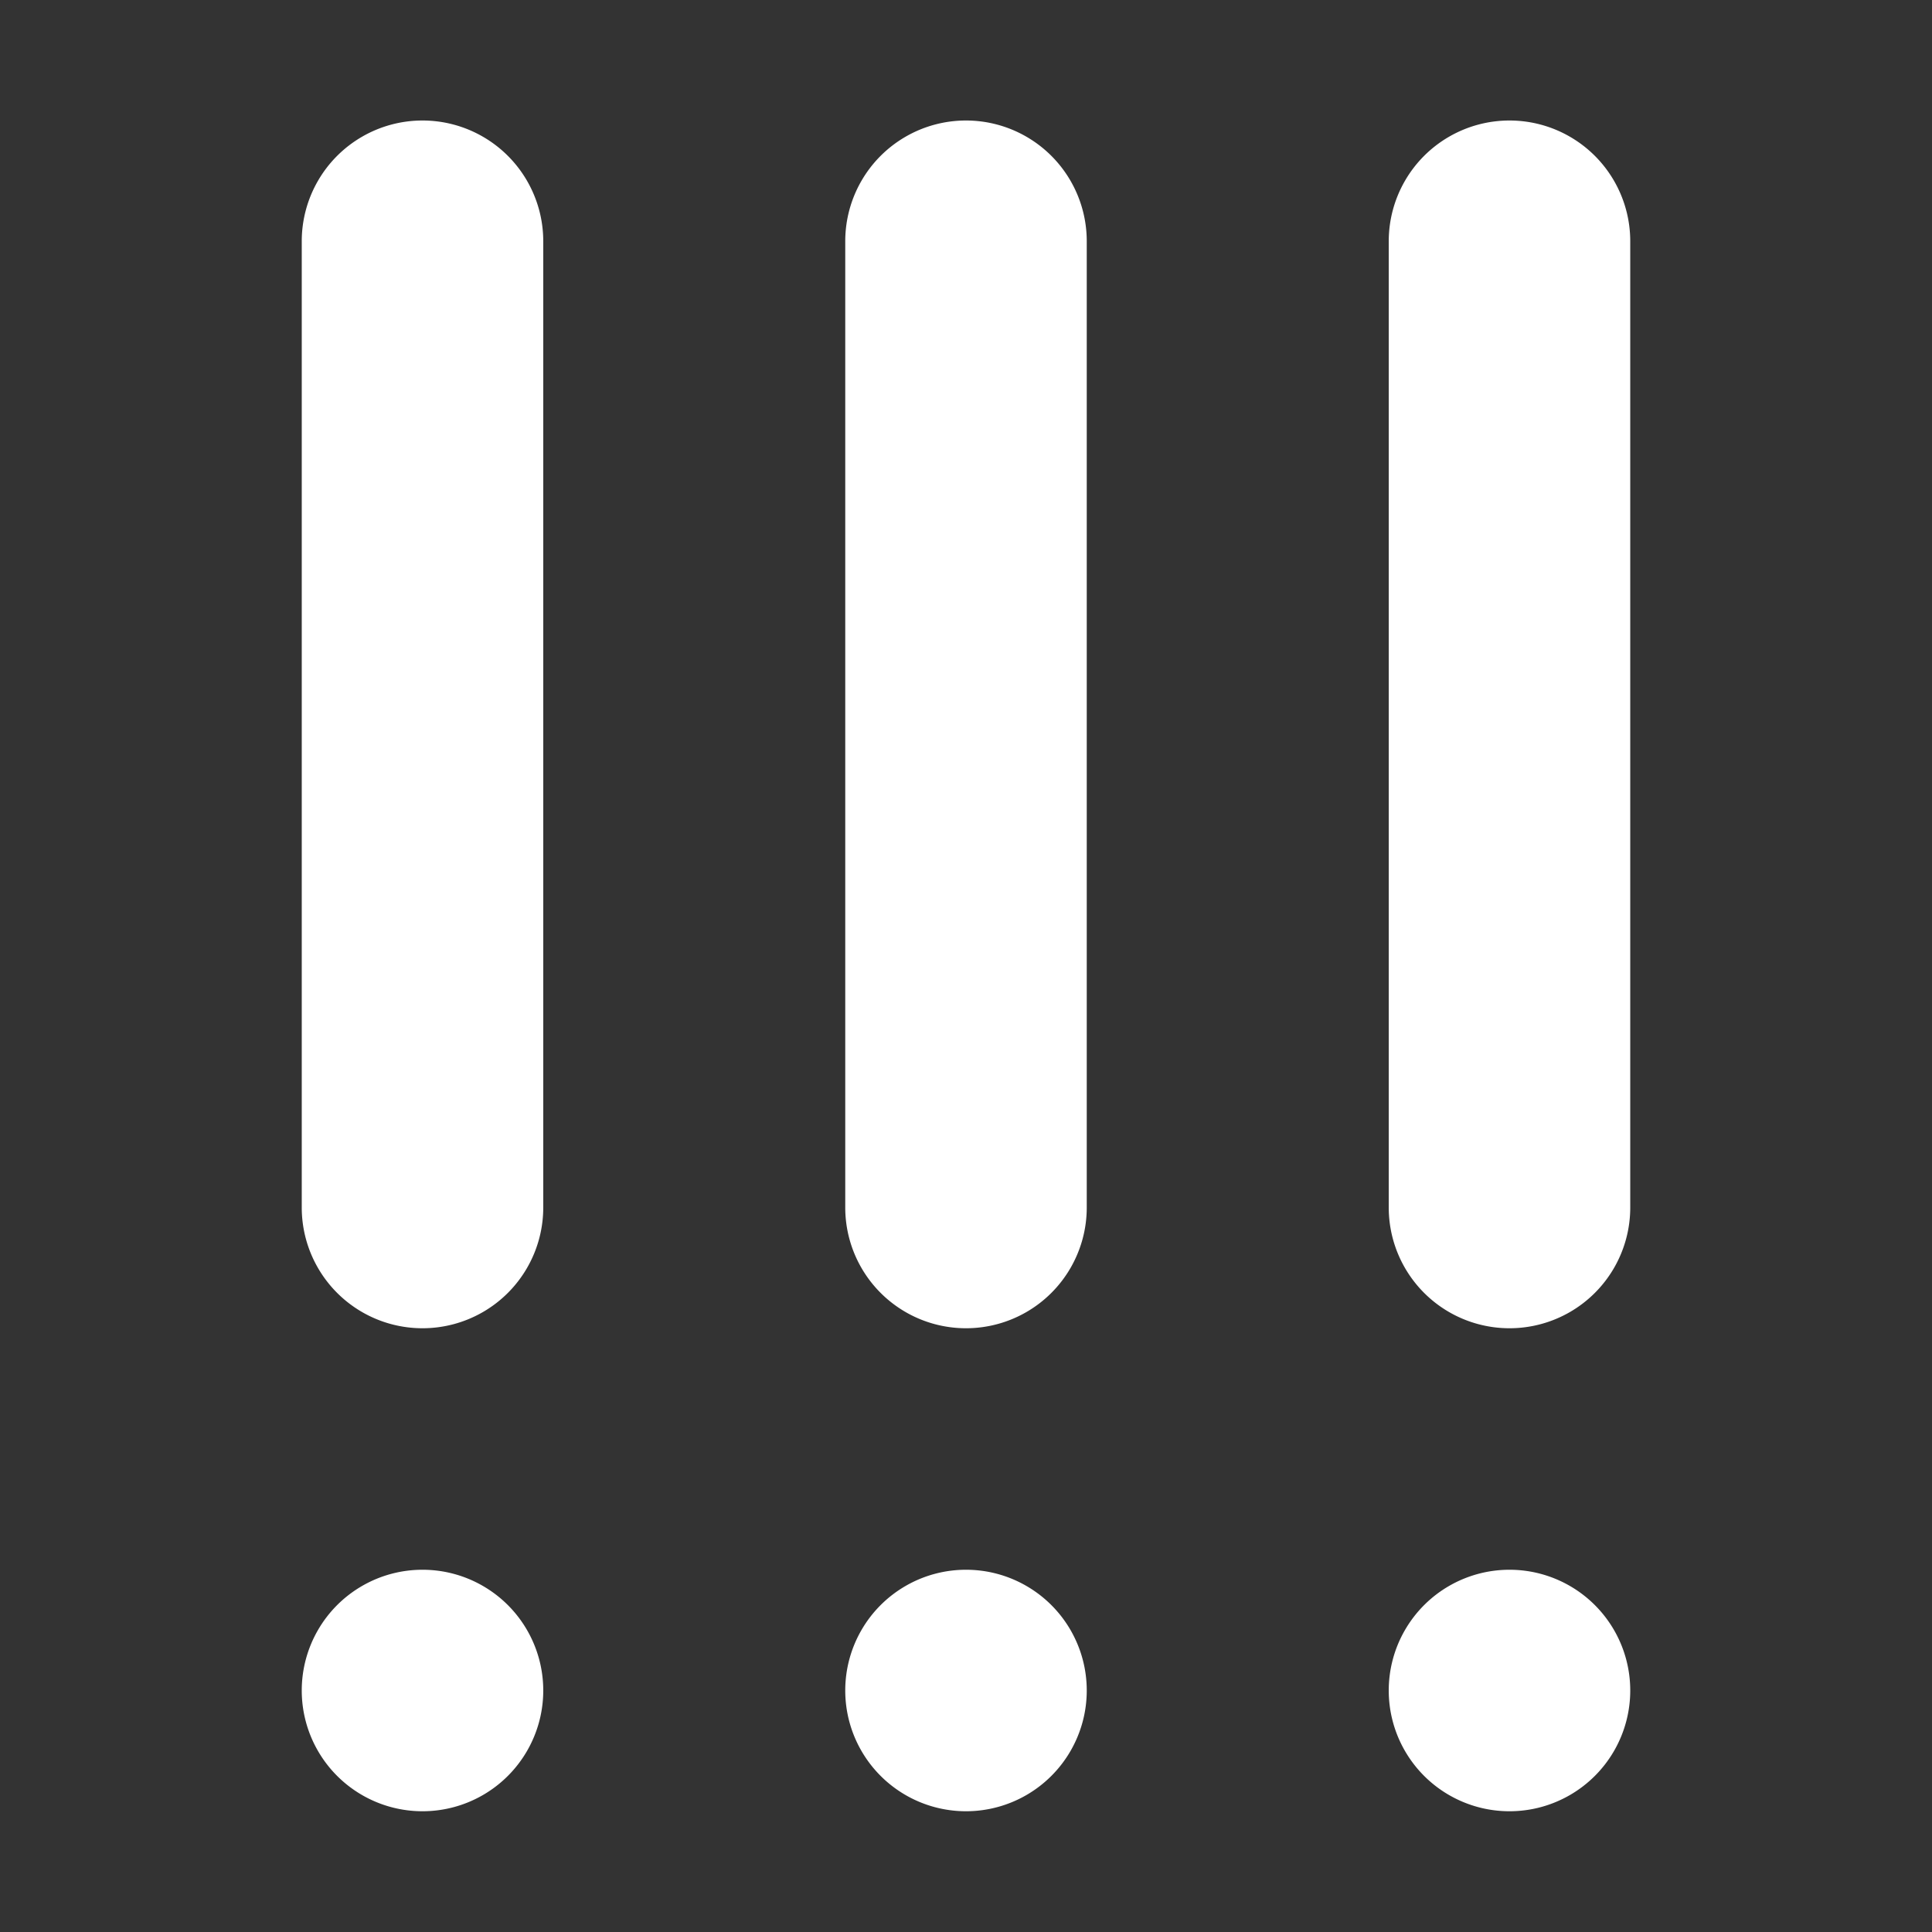 <svg xmlns="http://www.w3.org/2000/svg" width="32" height="32" fill="none" viewBox="0 0 16 16"><rect x="0" y="0" width="16" height="16" fill="#333333" stroke="none"/><path fill="none" d="M0 0h16v16H0z"/><path fill="#fff" fill-rule="evenodd" d="M4.499 1.998a1 1 0 0 0-2 0V10a1 1 0 1 0 2 0zm4.501 0a1 1 0 0 0-2 0V10a1 1 0 1 0 2 0zm4.501 0a1 1 0 1 0-2 0V10a1 1 0 1 0 2 0zM2.499 14a1 1 0 1 1 2 0 1 1 0 0 1-2 0M7 14a1 1 0 1 1 2 0 1 1 0 0 1-2 0m5.501-1a1 1 0 1 0 0 2 1 1 0 0 0 0-2" clip-rule="evenodd"/></svg>